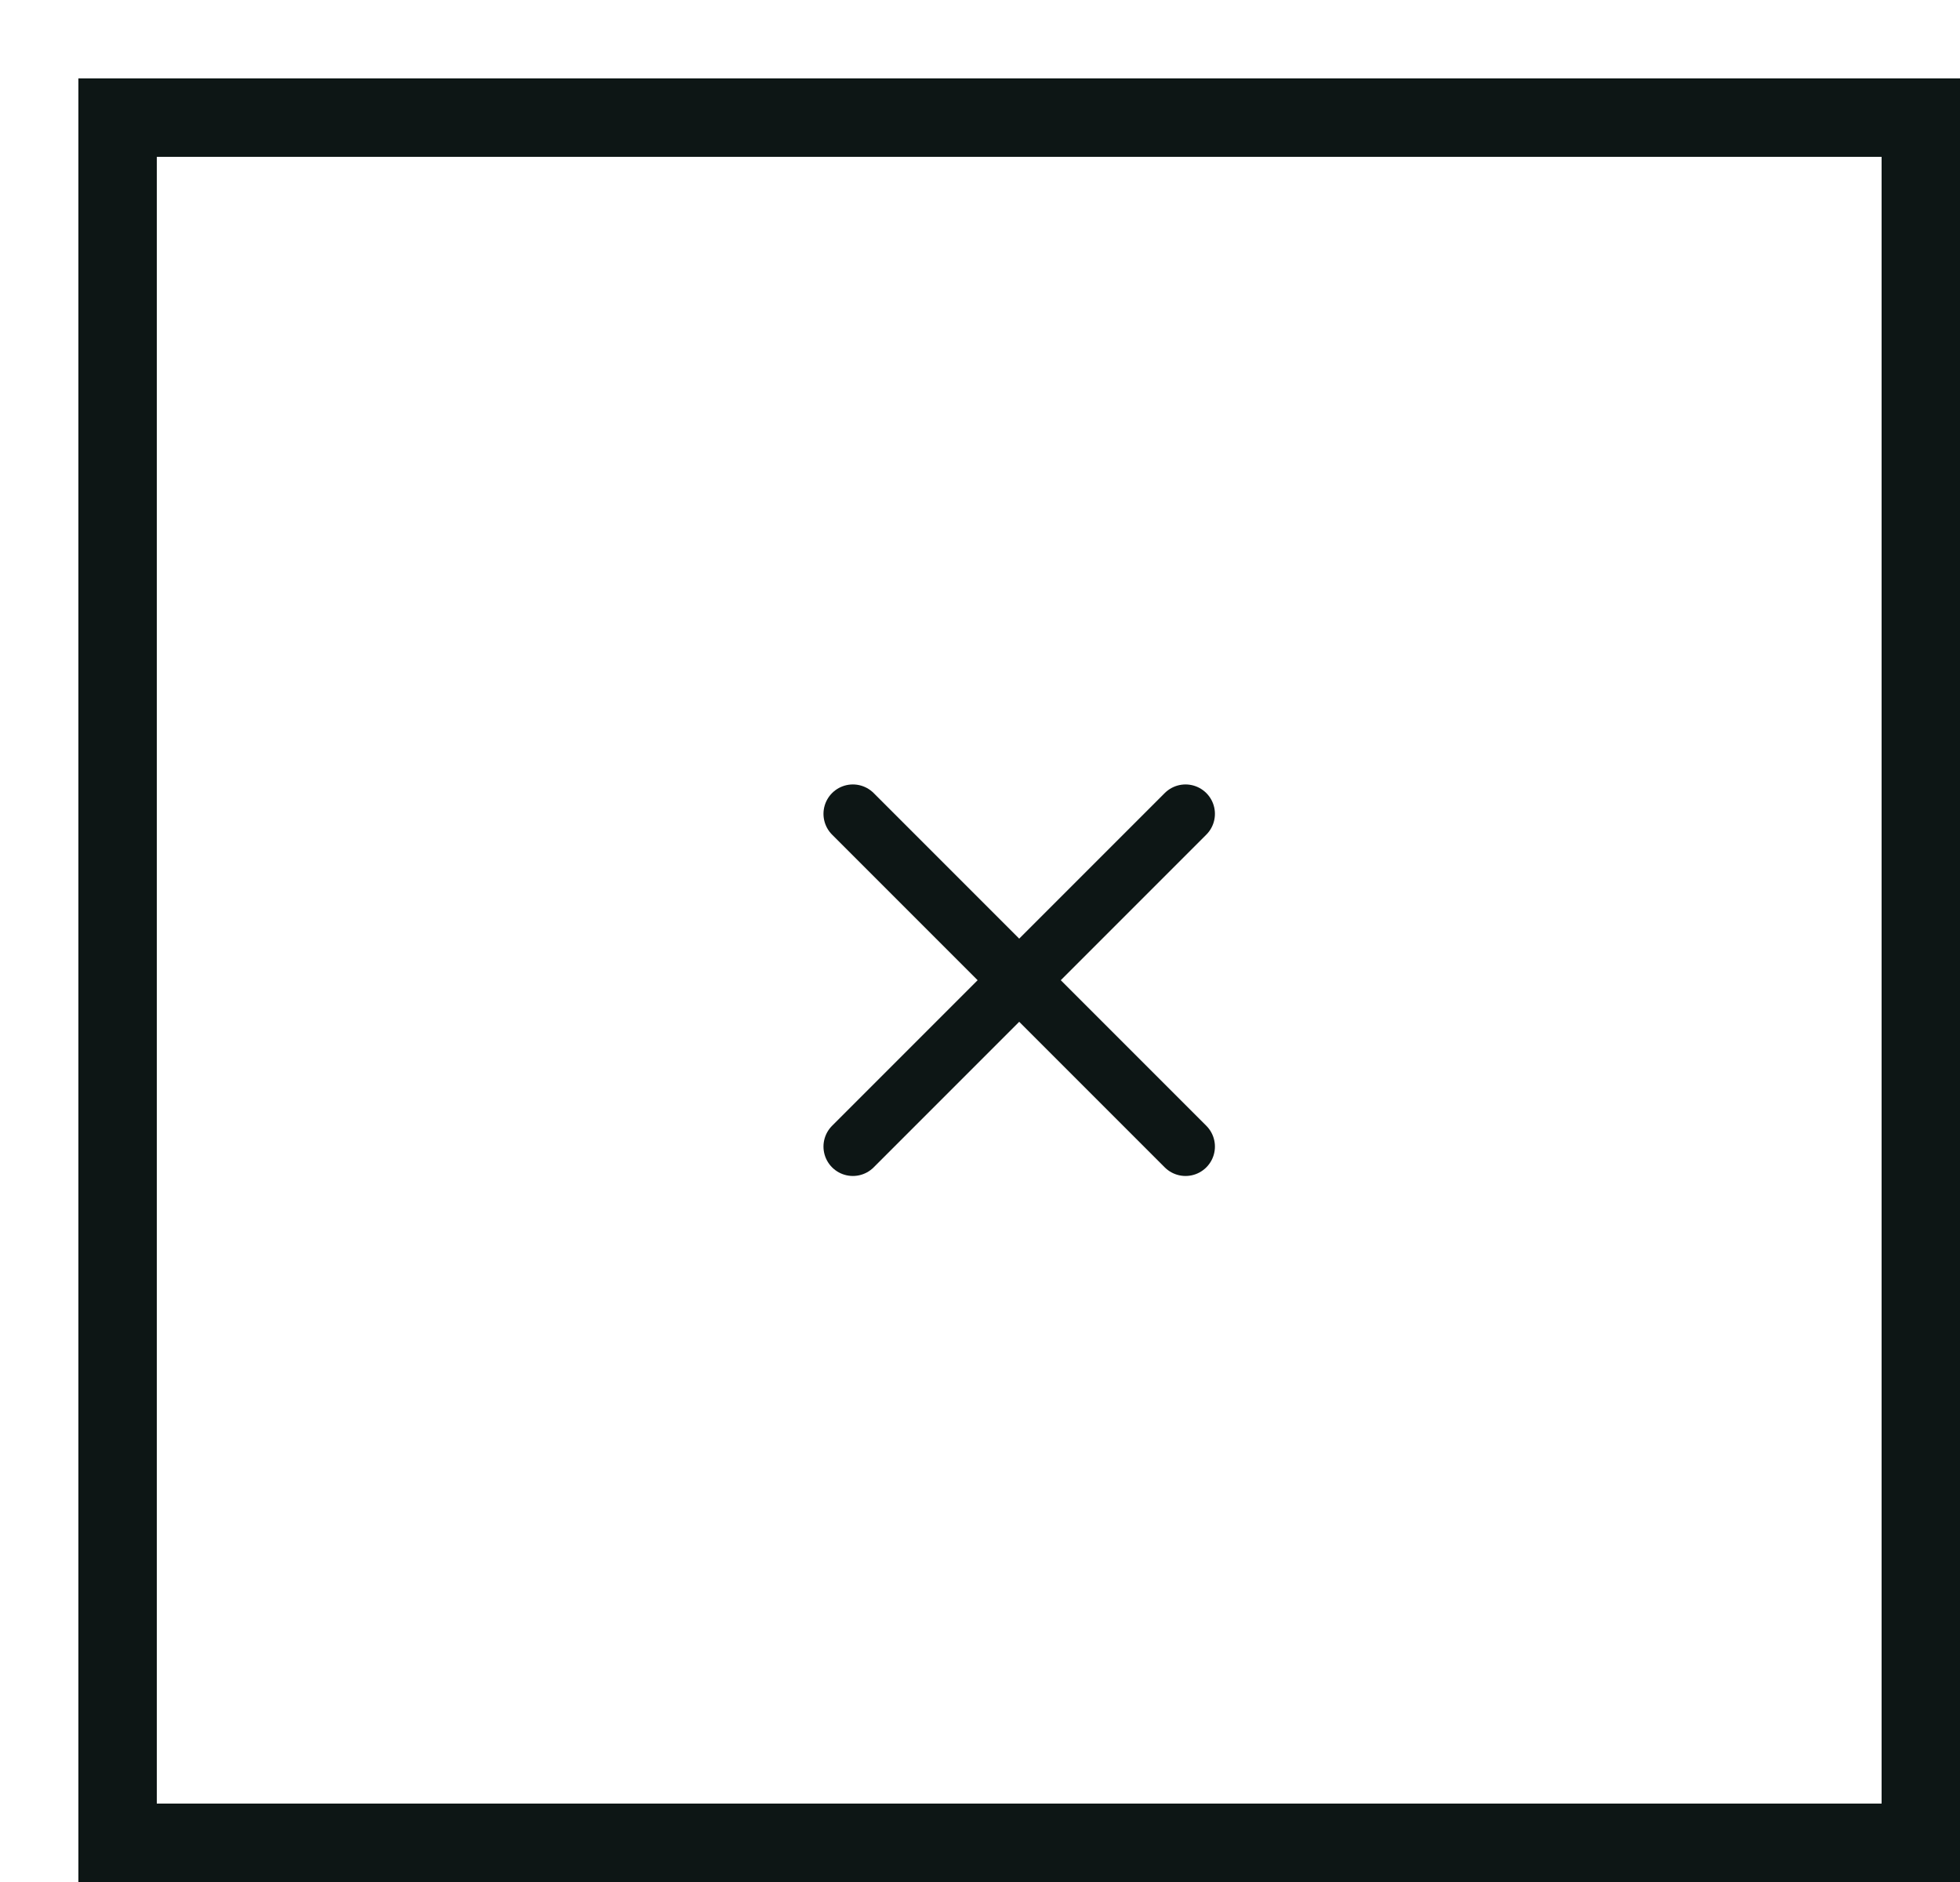 <svg width="50" height="48" viewBox="0 0 50 48" fill="none" xmlns="http://www.w3.org/2000/svg">
<g filter="url(#filter0_d_150_7637)">
<rect width="48" height="46" fill="white" shape-rendering="crispEdges"/>
<rect x="1" y="1" width="46" height="44" stroke="#0D1615" stroke-width="2" shape-rendering="crispEdges"/>
<path d="M19.757 18.757L28.243 27.243M19.757 27.243L28.243 18.757" stroke="#0D1615" stroke-width="1.5" stroke-linecap="round" stroke-linejoin="round"/>
</g>
<defs>
<filter id="filter0_d_150_7637" x="0" y="0" width="50" height="48" filterUnits="userSpaceOnUse" color-interpolation-filters="sRGB">
<feFlood flood-opacity="0" result="BackgroundImageFix"/>
<feColorMatrix in="SourceAlpha" type="matrix" values="0 0 0 0 0 0 0 0 0 0 0 0 0 0 0 0 0 0 127 0" result="hardAlpha"/>
<feOffset dx="2" dy="2"/>
<feComposite in2="hardAlpha" operator="out"/>
<feColorMatrix type="matrix" values="0 0 0 0 0.051 0 0 0 0 0.086 0 0 0 0 0.082 0 0 0 1 0"/>
<feBlend mode="normal" in2="BackgroundImageFix" result="effect1_dropShadow_150_7637"/>
<feBlend mode="normal" in="SourceGraphic" in2="effect1_dropShadow_150_7637" result="shape"/>
</filter>
</defs>
</svg>
